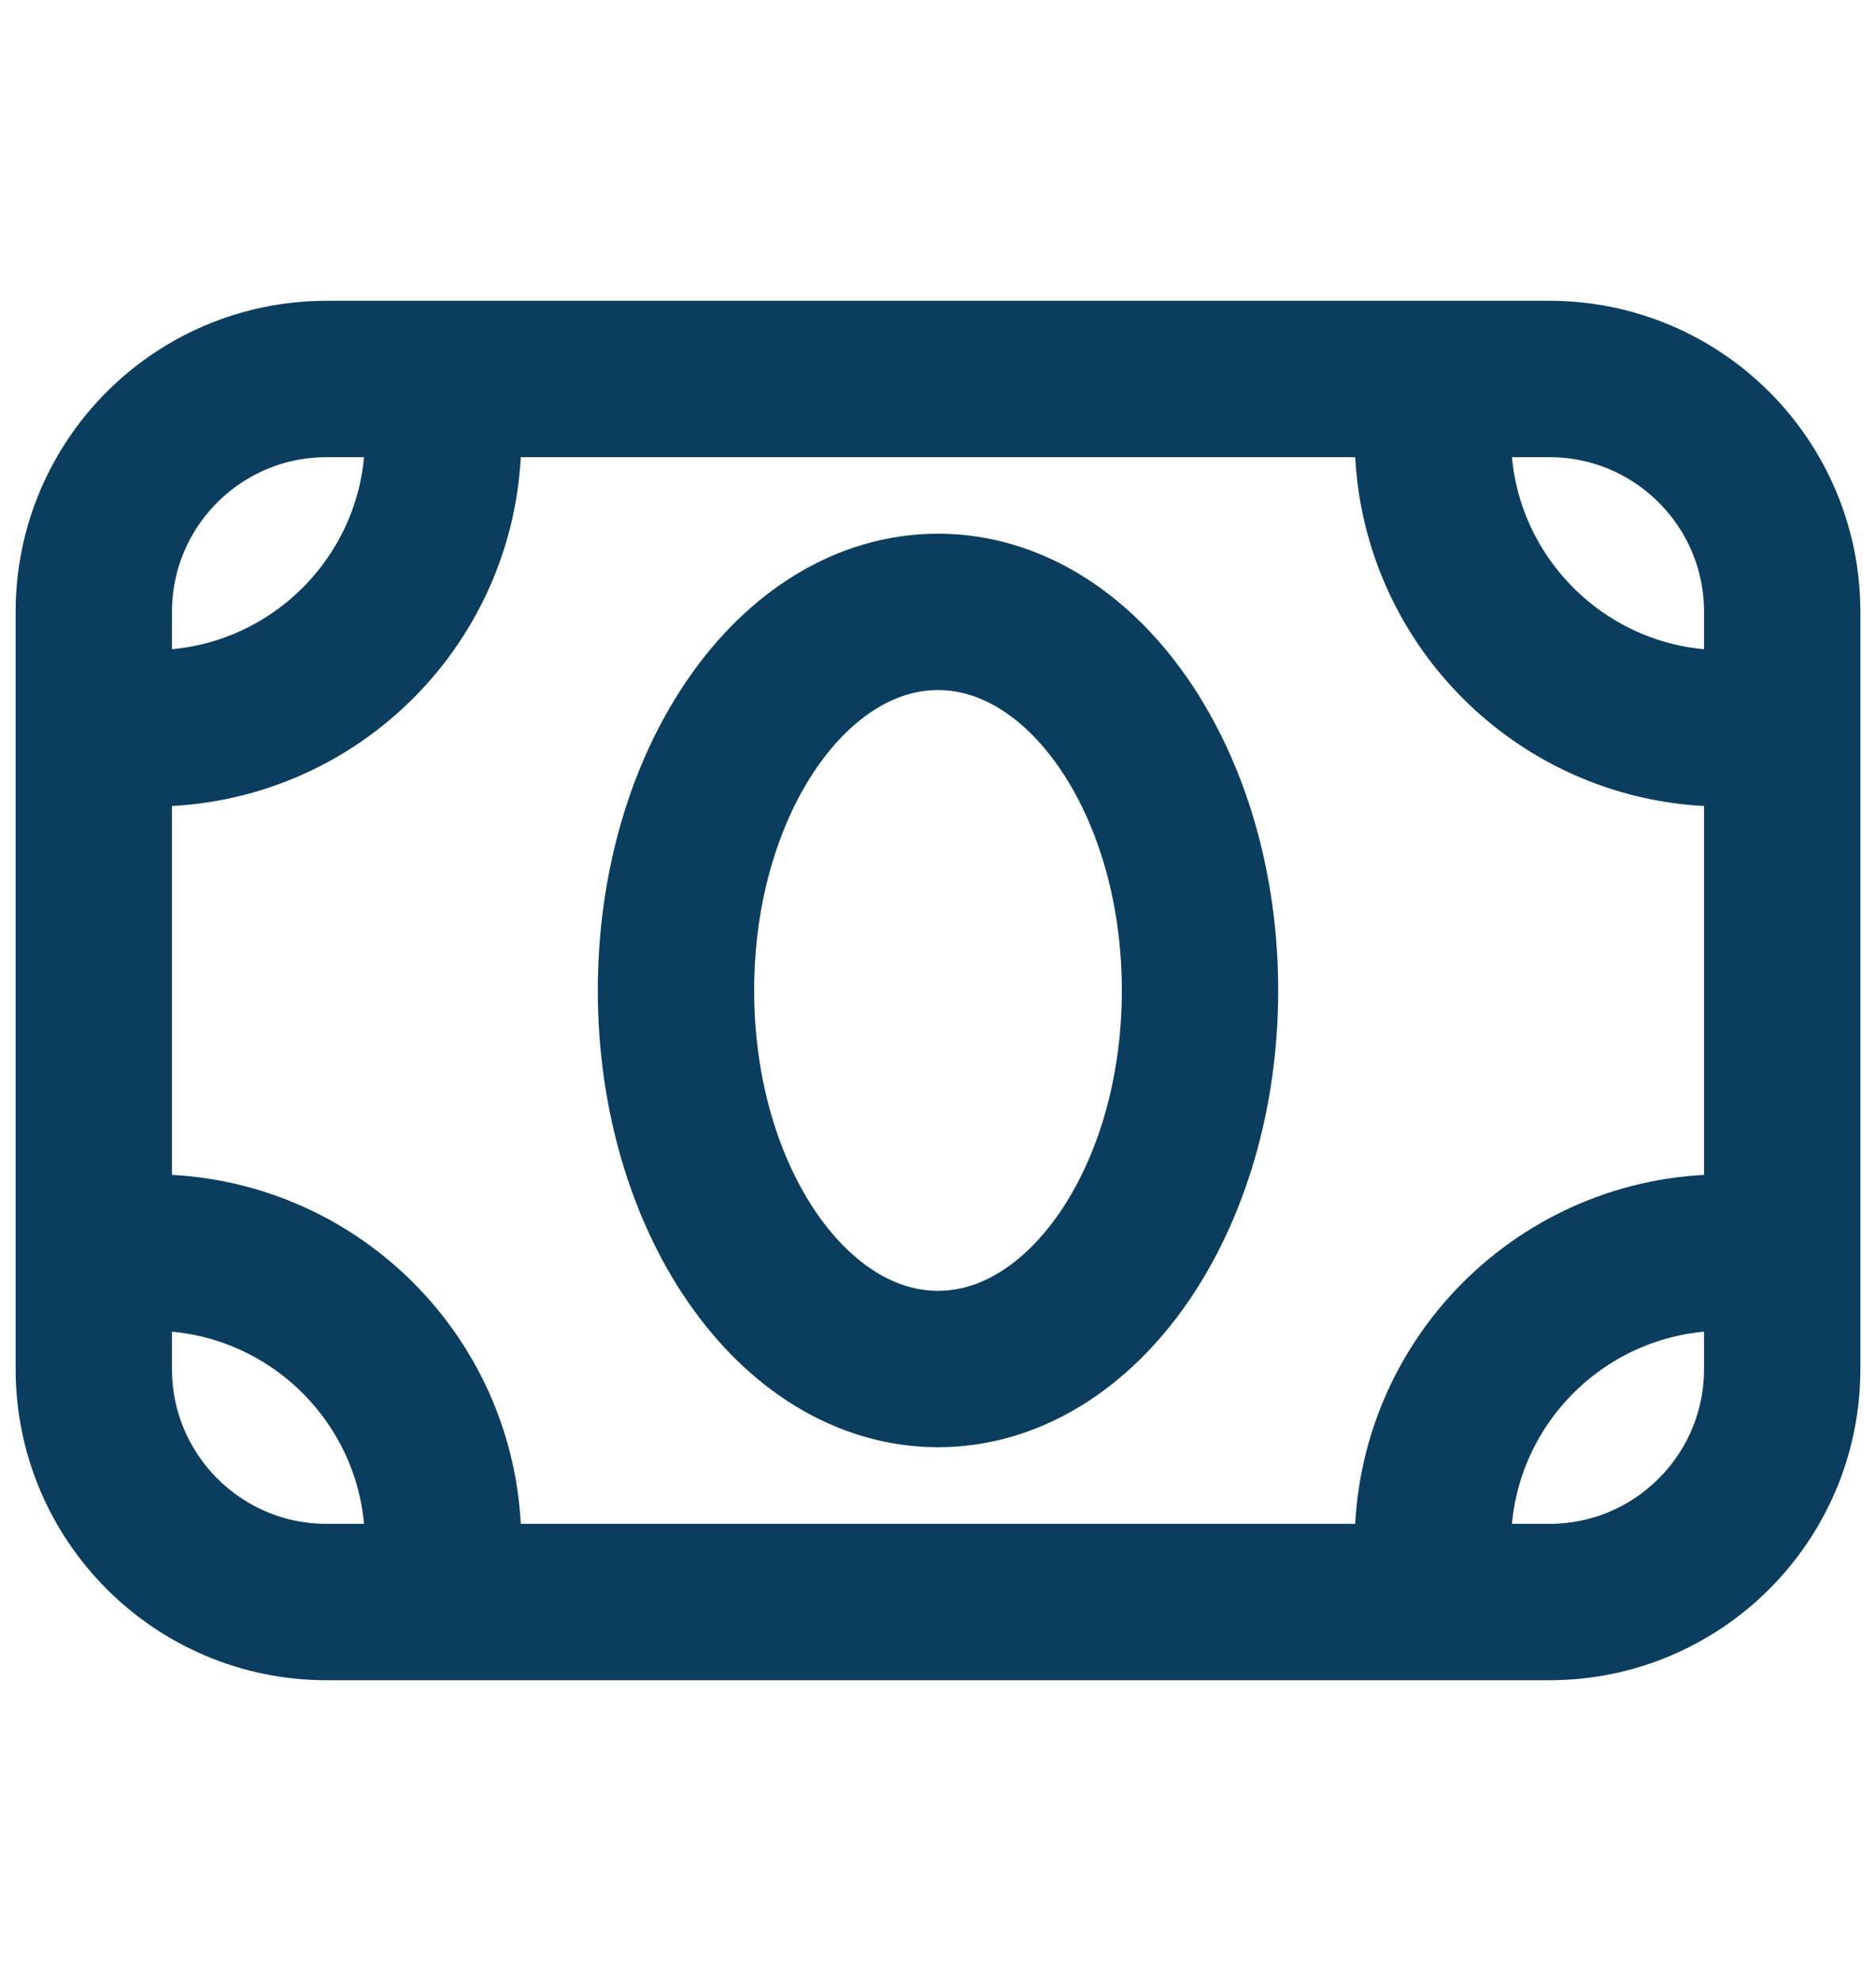 <svg width="18" height="19" viewBox="0 0 18 19" fill="none" xmlns="http://www.w3.org/2000/svg">
<path d="M14.866 3.635H3.134C1.9 3.635 0.9 4.635 0.9 5.869V13.131C0.9 14.365 1.9 15.366 3.134 15.366H14.866C16.1 15.366 17.1 14.365 17.1 13.131V5.869C17.1 4.635 16.1 3.635 14.866 3.635Z" stroke="#0A3D5E" stroke-width="1.5" stroke-linecap="round" stroke-linejoin="round"/>
<path d="M11.514 9.5C11.514 11.505 10.388 13.131 9 13.131C7.611 13.131 6.486 11.505 6.486 9.5C6.486 7.495 7.611 5.869 9 5.869C10.388 5.869 11.514 7.495 11.514 9.5Z" stroke="#0A3D5E" stroke-width="1.5" stroke-linecap="round" stroke-linejoin="round"/>
<path d="M1.458 12.014C3.001 12.014 4.252 13.264 4.252 14.807" stroke="#0A3D5E" stroke-width="1.5" stroke-linecap="round" stroke-linejoin="round"/>
<path d="M16.541 12.014C14.999 12.014 13.748 13.264 13.748 14.807" stroke="#0A3D5E" stroke-width="1.5" stroke-linecap="round" stroke-linejoin="round"/>
<path d="M1.458 6.986C3.001 6.986 4.252 5.736 4.252 4.193" stroke="#0A3D5E" stroke-width="1.5" stroke-linecap="round" stroke-linejoin="round"/>
<path d="M16.541 6.986C14.999 6.986 13.748 5.736 13.748 4.193" stroke="#0A3D5E" stroke-width="1.5" stroke-linecap="round" stroke-linejoin="round"/>
</svg>
